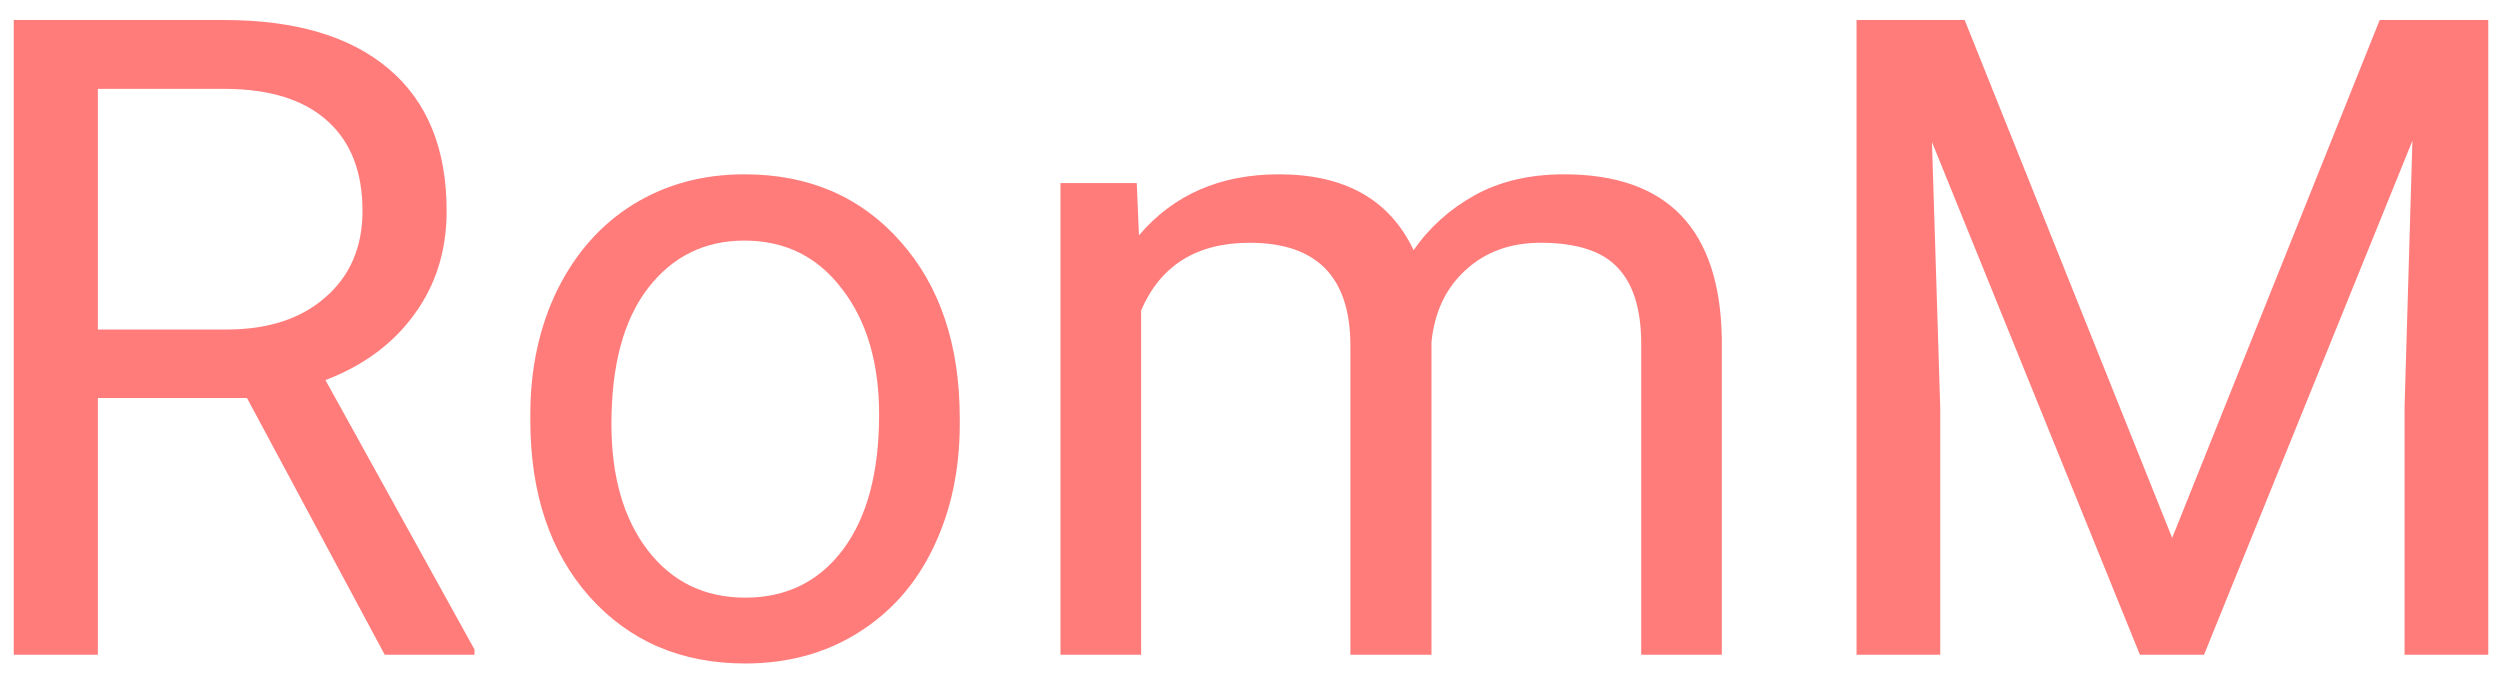 <svg width="84" height="23" viewBox="0 0 84 23" fill="none" xmlns="http://www.w3.org/2000/svg">
<path d="M8.298 13.372H3.288V22H0.461V0.672H7.521C9.924 0.672 11.77 1.219 13.059 2.312C14.357 3.406 15.007 4.998 15.007 7.088C15.007 8.416 14.646 9.573 13.923 10.56C13.21 11.546 12.214 12.283 10.935 12.771L15.944 21.824V22H12.927L8.298 13.372ZM3.288 11.072H7.609C9.006 11.072 10.114 10.711 10.935 9.988C11.765 9.266 12.18 8.299 12.18 7.088C12.18 5.77 11.784 4.759 10.993 4.056C10.212 3.353 9.079 2.996 7.595 2.986H3.288V11.072Z" fill="#FF7C7A"/>
<path d="M17.819 13.929C17.819 12.376 18.122 10.979 18.727 9.739C19.343 8.499 20.192 7.542 21.276 6.868C22.37 6.194 23.615 5.857 25.012 5.857C27.17 5.857 28.913 6.604 30.241 8.099C31.579 9.593 32.248 11.58 32.248 14.06V14.251C32.248 15.794 31.95 17.181 31.355 18.411C30.769 19.632 29.924 20.584 28.82 21.268C27.727 21.951 26.467 22.293 25.041 22.293C22.893 22.293 21.149 21.546 19.811 20.052C18.483 18.558 17.819 16.58 17.819 14.119V13.929ZM20.544 14.251C20.544 16.009 20.949 17.42 21.76 18.484C22.58 19.549 23.674 20.081 25.041 20.081C26.418 20.081 27.512 19.544 28.322 18.47C29.133 17.386 29.538 15.872 29.538 13.929C29.538 12.19 29.123 10.784 28.293 9.71C27.473 8.626 26.379 8.084 25.012 8.084C23.674 8.084 22.595 8.616 21.774 9.681C20.954 10.745 20.544 12.269 20.544 14.251Z" fill="#FF7C7A"/>
<path d="M38.195 6.15L38.269 7.908C39.431 6.541 40.998 5.857 42.971 5.857C45.188 5.857 46.696 6.707 47.497 8.406C48.024 7.645 48.708 7.029 49.548 6.561C50.398 6.092 51.398 5.857 52.551 5.857C56.027 5.857 57.795 7.698 57.853 11.38V22H55.144V11.541C55.144 10.408 54.885 9.563 54.367 9.007C53.85 8.44 52.98 8.157 51.76 8.157C50.754 8.157 49.919 8.46 49.255 9.065C48.591 9.661 48.205 10.467 48.098 11.482V22H45.373V11.614C45.373 9.31 44.245 8.157 41.989 8.157C40.212 8.157 38.996 8.914 38.342 10.428V22H35.632V6.15H38.195Z" fill="#FF7C7A"/>
<path d="M66.013 0.672L72.985 18.074L79.958 0.672H83.606V22H80.793V13.694L81.057 4.729L74.055 22H71.901L64.914 4.773L65.192 13.694V22H62.38V0.672H66.013Z" fill="#FF7C7A"/>
</svg>
